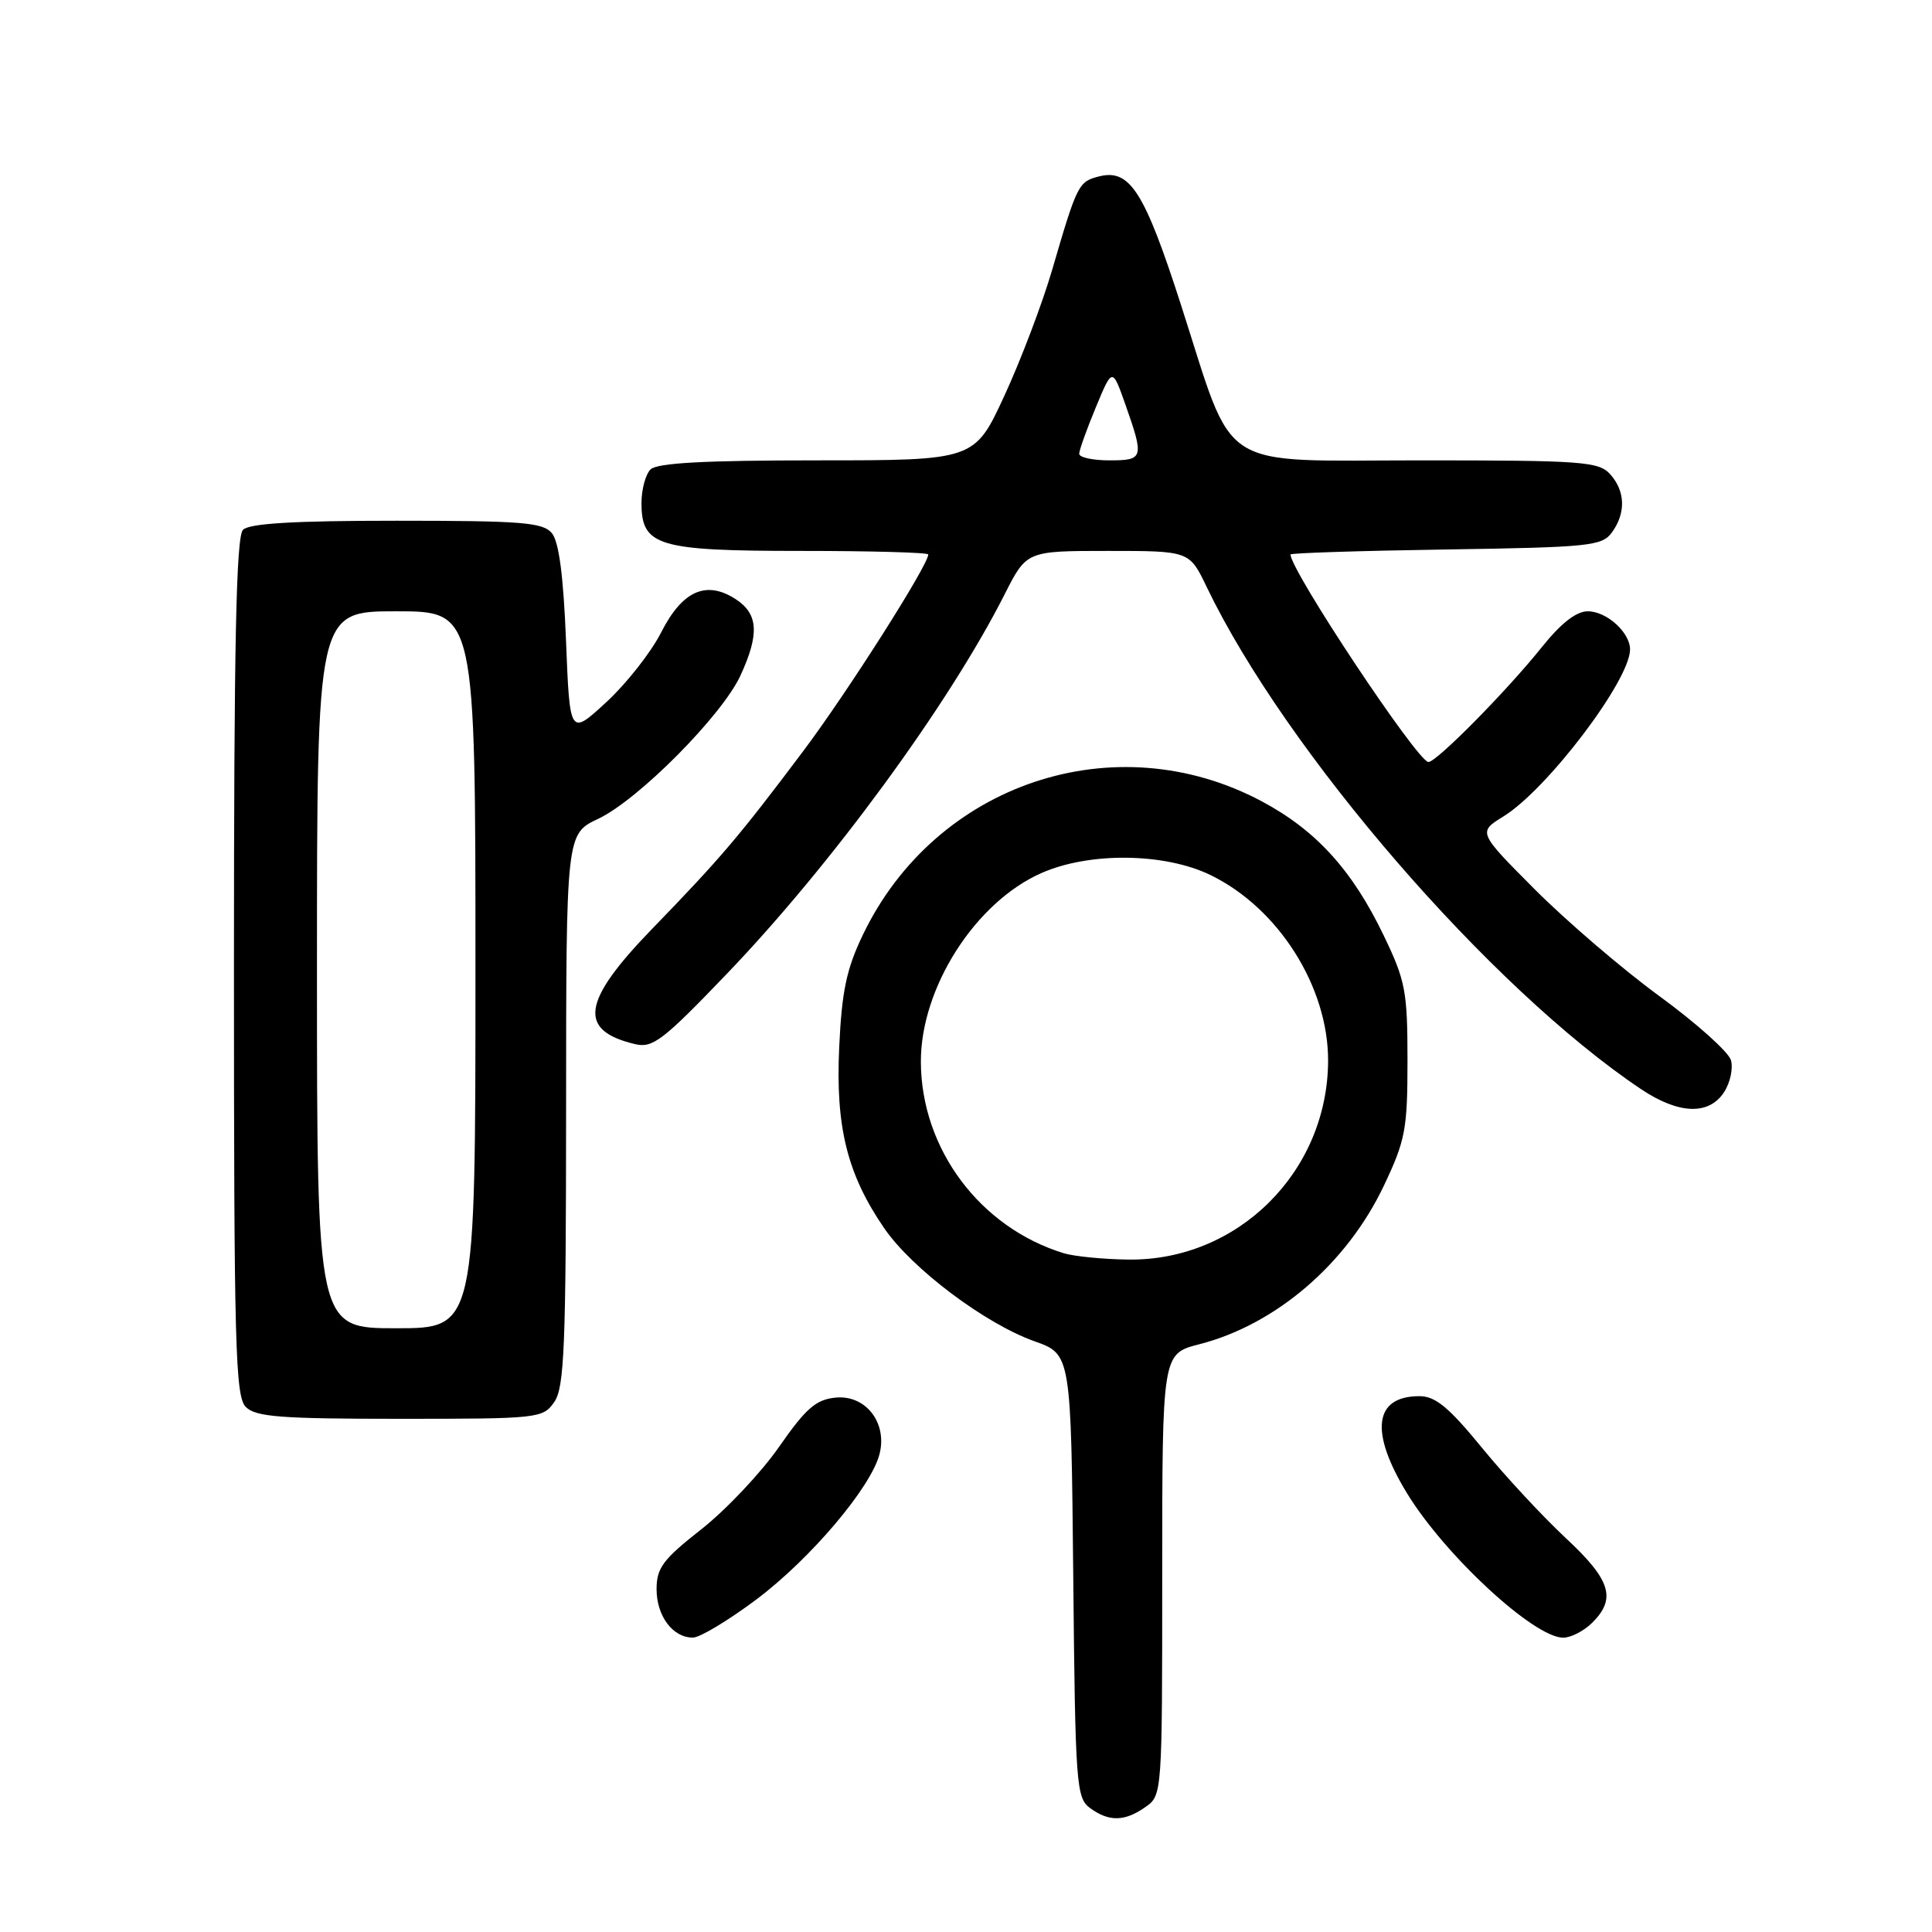 <?xml version="1.0" encoding="UTF-8" standalone="no"?>
<!DOCTYPE svg PUBLIC "-//W3C//DTD SVG 1.1//EN" "http://www.w3.org/Graphics/SVG/1.1/DTD/svg11.dtd" >
<svg xmlns="http://www.w3.org/2000/svg" xmlns:xlink="http://www.w3.org/1999/xlink" version="1.1" viewBox="0 0 256 256">
 <g >
 <path fill="currentColor"
d=" M 151.78 239.44 C 153.99 237.89 154.00 237.73 154.00 208.63 C 154.00 179.38 154.00 179.38 158.92 178.12 C 169.08 175.51 178.47 167.44 183.38 157.09 C 186.23 151.08 186.50 149.62 186.50 140.50 C 186.50 131.35 186.23 129.95 183.37 124.00 C 179.20 115.31 174.39 110.02 167.19 106.18 C 147.75 95.82 123.96 103.79 114.33 123.88 C 112.17 128.37 111.54 131.35 111.20 138.74 C 110.70 149.35 112.26 155.61 117.18 162.77 C 120.88 168.14 130.53 175.39 137.06 177.72 C 141.92 179.44 141.92 179.44 142.21 208.80 C 142.48 236.53 142.61 238.24 144.44 239.58 C 146.95 241.41 149.02 241.38 151.78 239.44 Z  M 100.26 211.91 C 107.44 206.51 115.45 197.04 116.55 192.64 C 117.59 188.50 114.69 184.80 110.72 185.19 C 108.11 185.45 106.79 186.60 103.22 191.73 C 100.83 195.16 96.20 200.06 92.94 202.63 C 87.84 206.63 87.00 207.76 87.00 210.58 C 87.00 214.14 89.16 217.01 91.82 216.99 C 92.74 216.99 96.54 214.70 100.26 211.91 Z  M 211.00 215.00 C 214.20 211.80 213.43 209.35 207.47 203.80 C 204.43 200.97 199.43 195.58 196.36 191.83 C 191.98 186.47 190.19 185.00 188.09 185.00 C 182.06 185.00 181.45 189.70 186.44 197.87 C 191.46 206.09 203.26 217.00 207.13 217.00 C 208.16 217.00 209.90 216.10 211.00 215.00 Z  M 73.44 185.78 C 74.78 183.87 75.00 178.46 75.01 147.03 C 75.02 110.50 75.02 110.50 79.26 108.50 C 84.58 105.99 95.69 94.79 98.12 89.50 C 100.64 84.02 100.48 81.36 97.51 79.41 C 93.59 76.85 90.41 78.26 87.60 83.81 C 86.27 86.43 83.00 90.59 80.34 93.04 C 75.50 97.50 75.50 97.50 75.00 84.90 C 74.66 76.32 74.06 71.77 73.13 70.65 C 71.94 69.22 69.17 69.00 52.58 69.00 C 39.00 69.00 33.05 69.35 32.20 70.20 C 31.29 71.11 31.00 85.34 31.00 128.13 C 31.00 178.37 31.18 185.04 32.57 186.43 C 33.89 187.75 37.19 188.00 53.01 188.00 C 71.38 188.00 71.93 187.94 73.44 185.78 Z  M 228.44 144.73 C 229.26 143.48 229.67 141.57 229.36 140.48 C 229.04 139.39 224.78 135.57 219.89 132.00 C 215.00 128.43 207.59 122.07 203.41 117.89 C 195.82 110.27 195.82 110.27 199.23 108.17 C 205.02 104.59 215.95 90.18 215.99 86.08 C 216.01 83.82 212.90 81.00 210.39 81.00 C 208.86 81.00 206.85 82.57 204.30 85.75 C 199.64 91.57 190.32 101.01 189.27 100.97 C 187.82 100.92 171.00 75.60 171.00 73.47 C 171.00 73.28 180.26 72.98 191.58 72.81 C 210.61 72.52 212.27 72.35 213.58 70.56 C 215.46 67.98 215.37 65.07 213.35 62.83 C 211.83 61.16 209.69 61.00 188.33 61.00 C 160.85 61.00 163.72 62.85 156.48 40.38 C 151.65 25.39 149.72 22.35 145.65 23.37 C 142.91 24.06 142.73 24.40 139.44 35.68 C 138.13 40.17 135.27 47.71 133.09 52.43 C 129.13 61.00 129.13 61.00 108.26 61.00 C 93.37 61.00 87.06 61.34 86.20 62.20 C 85.54 62.86 85.00 64.86 85.00 66.64 C 85.00 72.36 87.13 73.00 106.22 73.00 C 115.45 73.00 123.00 73.21 123.00 73.47 C 123.00 74.88 112.28 91.74 106.45 99.50 C 97.95 110.82 95.52 113.68 86.38 123.11 C 77.10 132.69 76.53 136.54 84.14 138.35 C 86.48 138.91 87.83 137.88 96.26 129.09 C 110.14 114.63 125.73 93.35 133.12 78.75 C 136.03 73.00 136.03 73.00 146.82 73.00 C 157.60 73.00 157.60 73.00 159.88 77.75 C 170.38 99.61 197.51 130.97 217.48 144.34 C 222.44 147.65 226.43 147.80 228.44 144.73 Z  M 140.99 166.07 C 129.87 162.68 122.07 152.26 122.02 140.72 C 121.98 130.91 129.22 119.56 137.98 115.69 C 144.32 112.88 154.29 112.99 160.38 115.94 C 169.40 120.31 176.01 130.75 175.98 140.57 C 175.92 155.26 164.03 167.09 149.50 166.90 C 146.20 166.86 142.37 166.48 140.99 166.07 Z  M 42.00 128.50 C 42.00 81.00 42.00 81.00 52.50 81.00 C 63.00 81.00 63.00 81.00 63.00 128.50 C 63.00 176.00 63.00 176.00 52.50 176.00 C 42.00 176.00 42.00 176.00 42.00 128.50 Z  M 143.00 60.13 C 143.00 59.66 143.99 56.89 145.20 53.98 C 147.39 48.70 147.39 48.70 149.12 53.60 C 151.62 60.71 151.54 61.00 147.00 61.00 C 144.80 61.00 143.00 60.61 143.00 60.13 Z "/>
</g>
</svg>